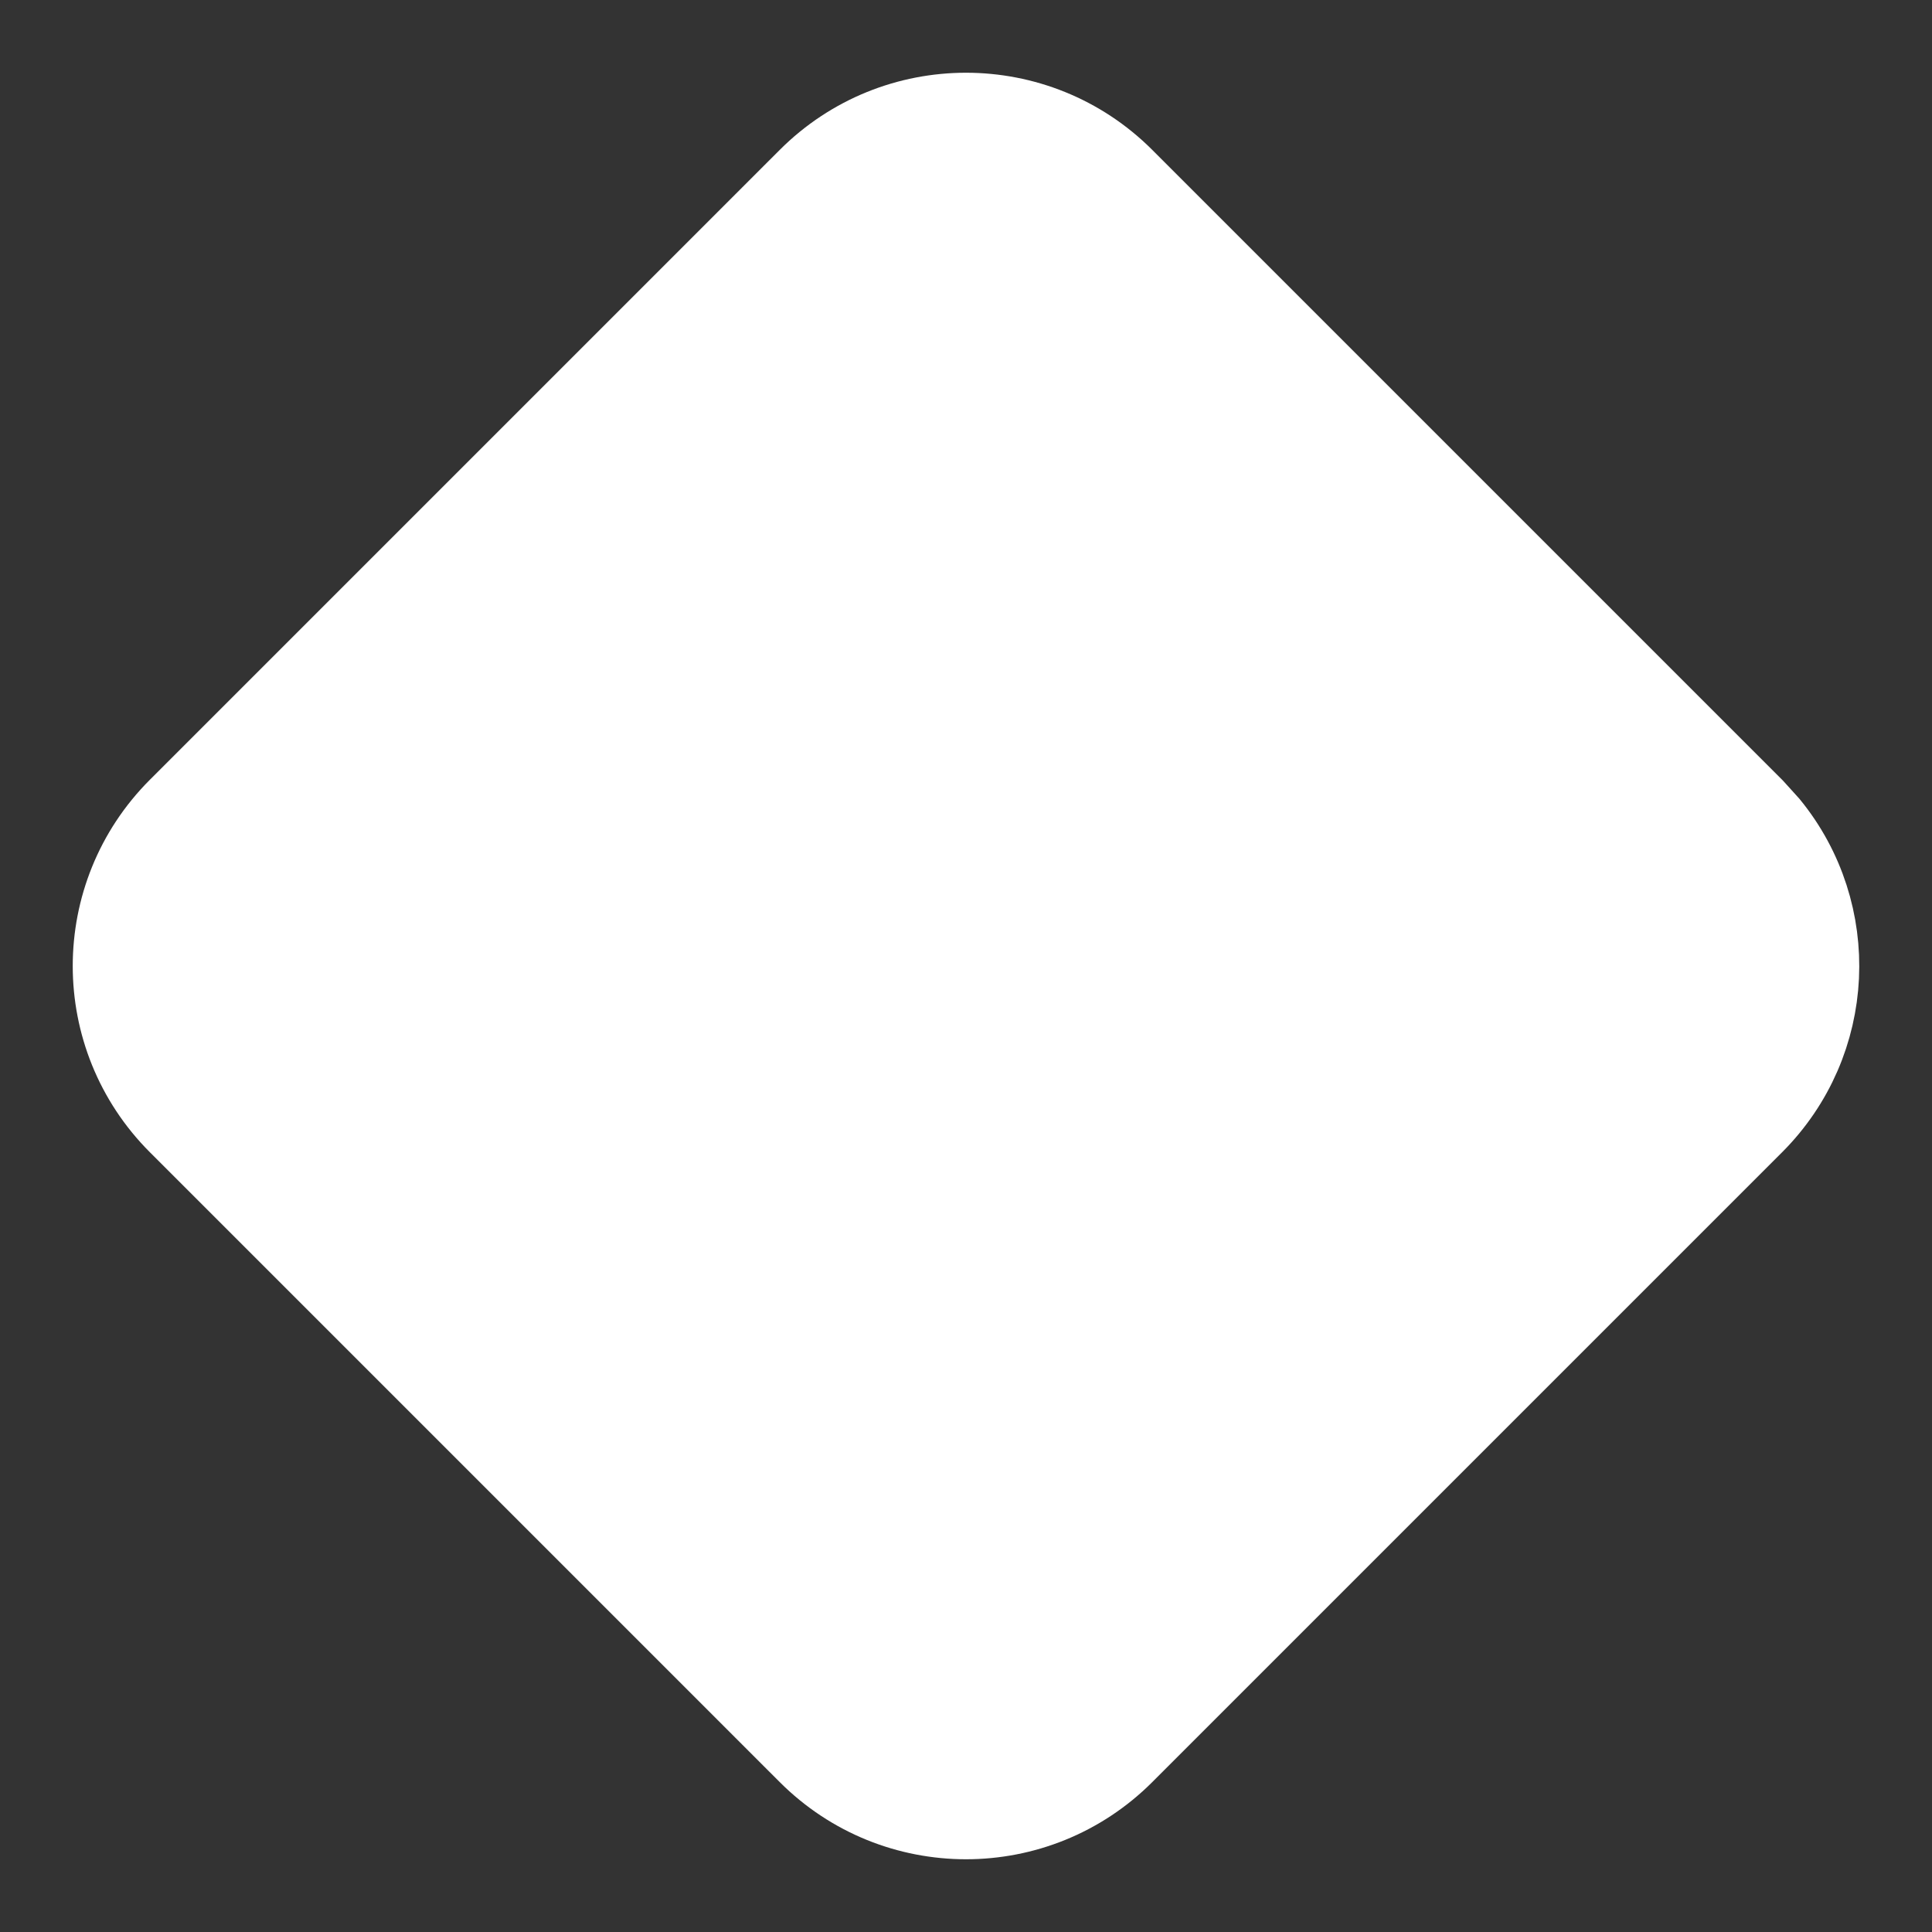 <svg width="22" height="22" viewBox="0 0 22 22" fill="none" xmlns="http://www.w3.org/2000/svg">
<rect x="0" y="0" width="22" height="22" fill="#333333" stroke="none"/>
<path d="M20.111 9.422C20.912 10.404 20.855 11.852 19.939 12.768L12.768 19.939C11.791 20.916 10.209 20.916 9.232 19.939L2.061 12.768C1.084 11.791 1.084 10.209 2.061 9.232L9.232 2.061C10.209 1.084 11.791 1.084 12.768 2.061L19.939 9.232L20.111 9.422Z" fill="white" stroke="white"/>
</svg>
